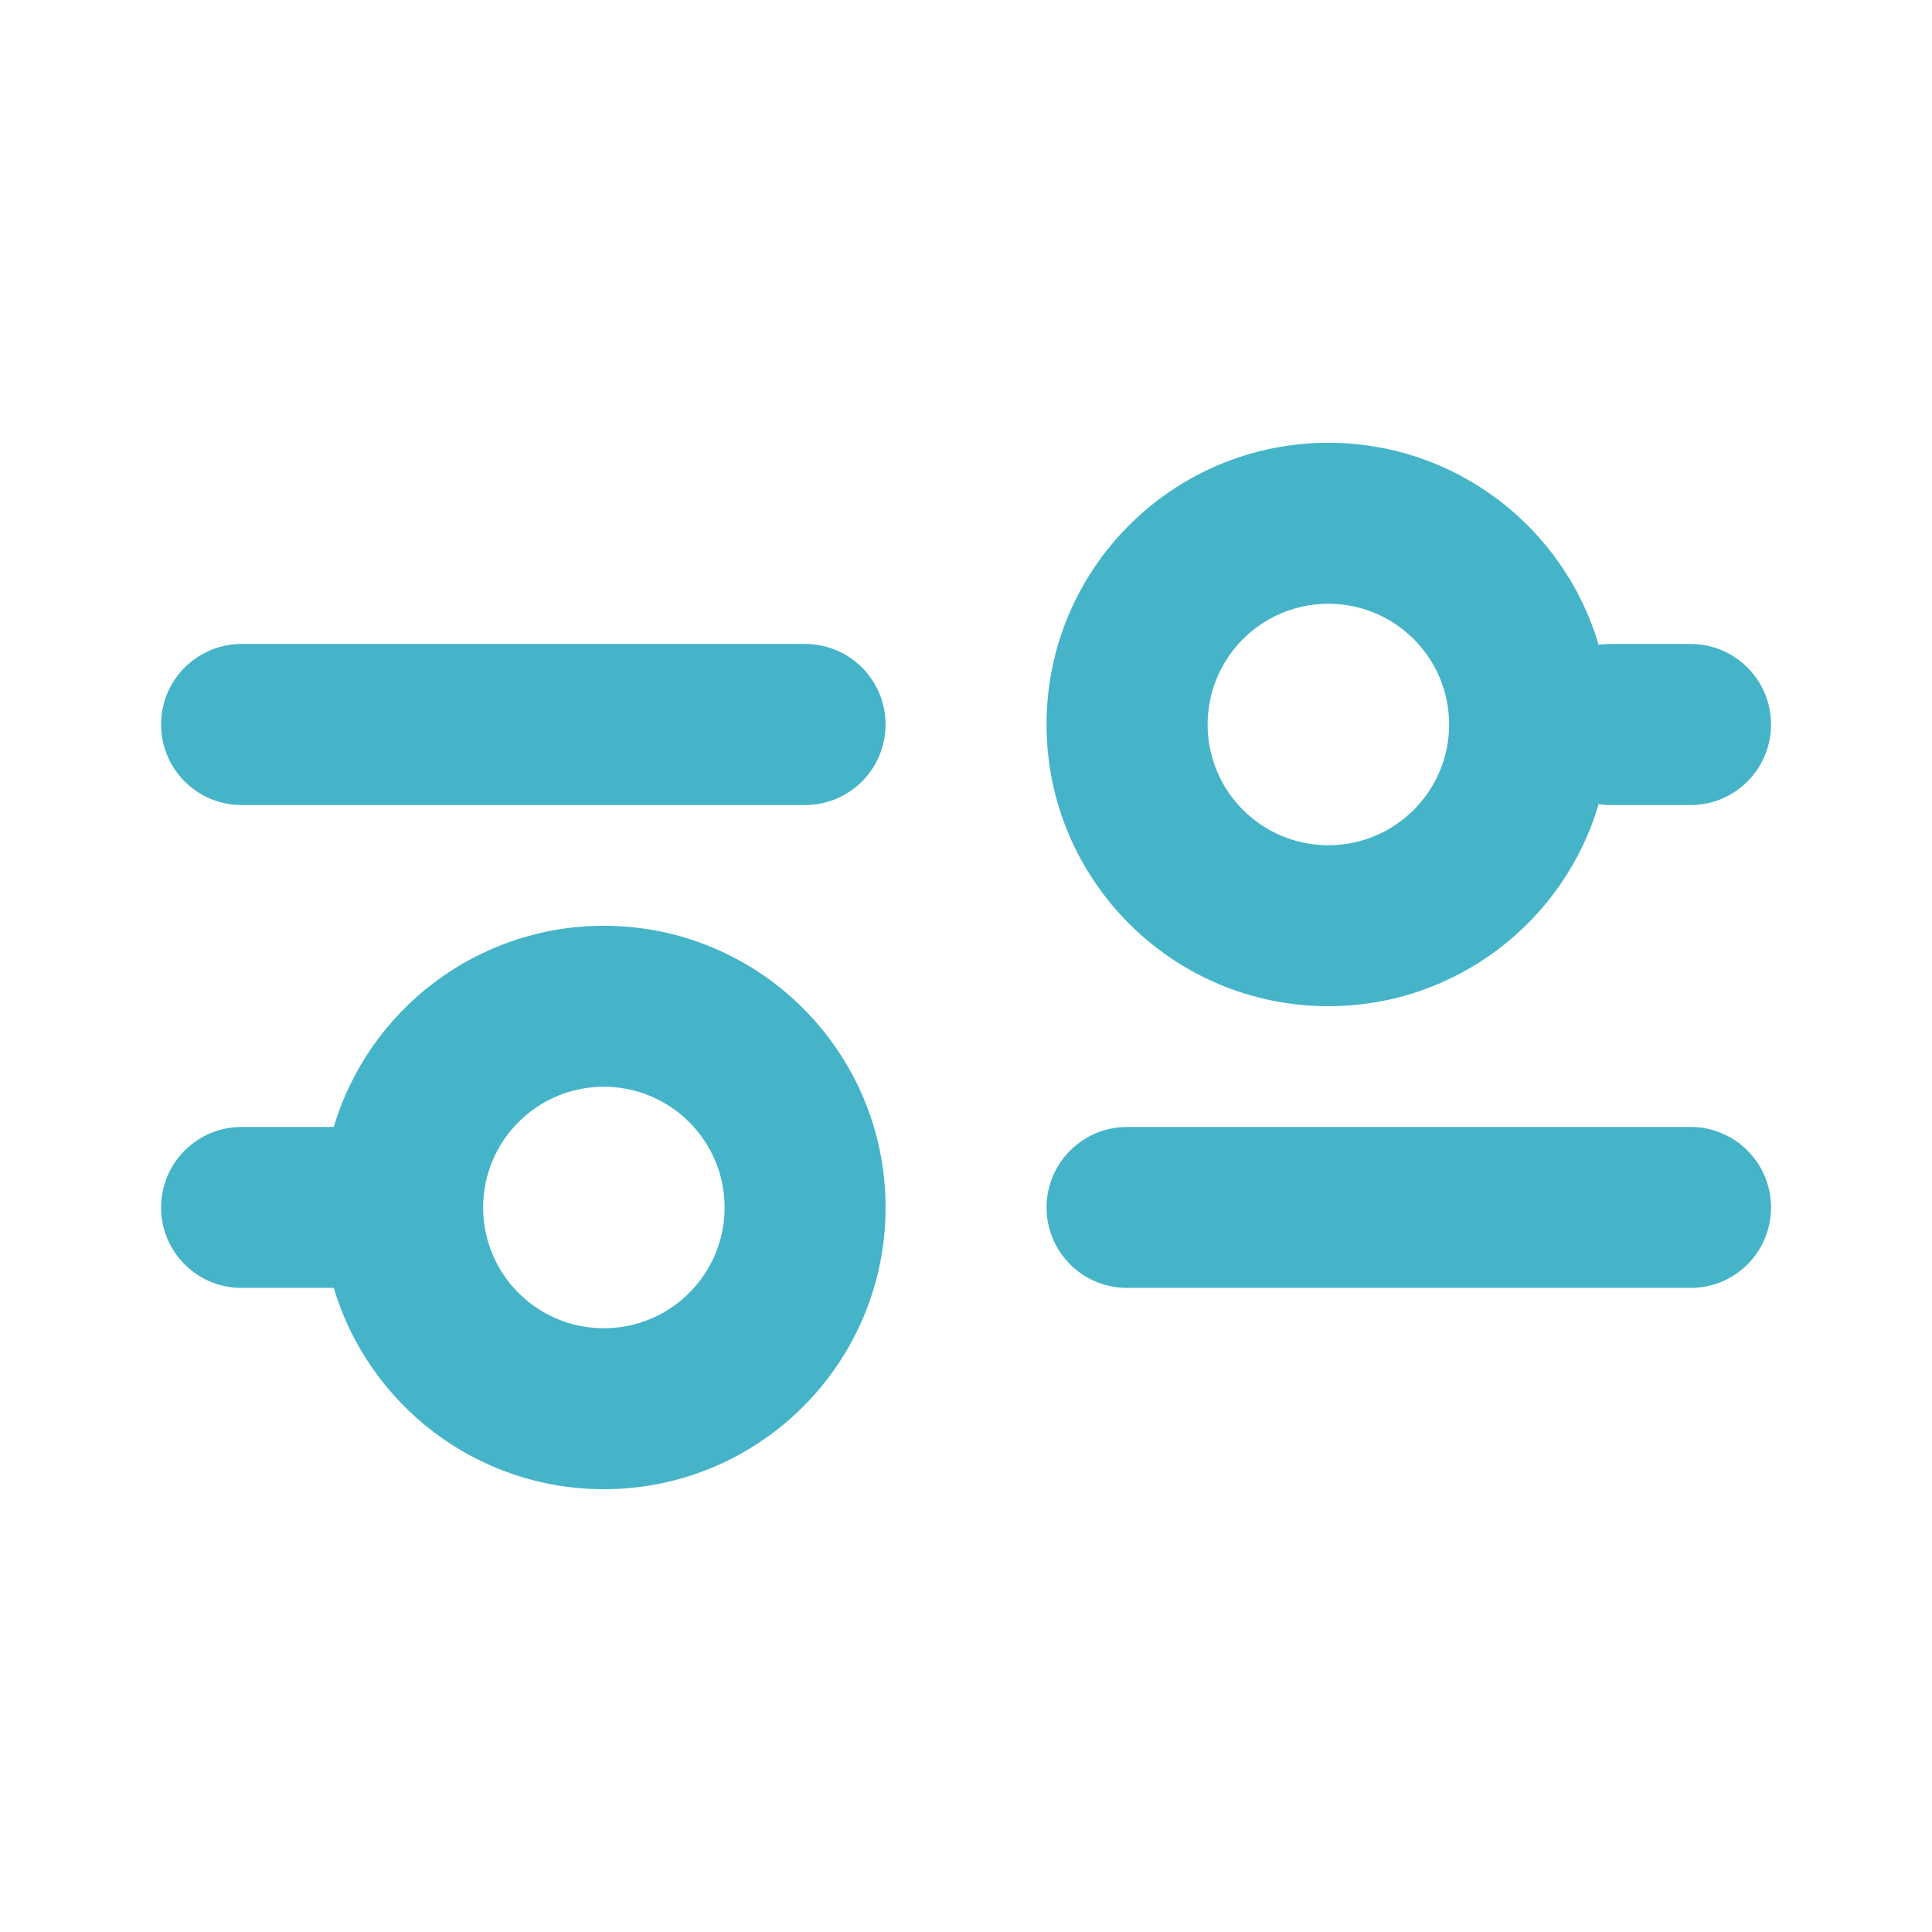 <svg width="16" height="16" viewBox="0 0 16 16" fill="none" xmlns="http://www.w3.org/2000/svg">
<path fill-rule="evenodd" clip-rule="evenodd" d="M10.001 6C10.001 5.448 10.448 5 11.001 5C11.553 5 12.001 5.448 12.001 6C12.001 6.552 11.553 7 11.001 7C10.448 7 10.001 6.552 10.001 6ZM11.001 3.667C9.712 3.667 8.667 4.711 8.667 6C8.667 7.288 9.712 8.333 11.001 8.333C12.06 8.333 12.955 7.627 13.239 6.66C13.27 6.664 13.302 6.667 13.334 6.667H14.001C14.369 6.667 14.667 6.368 14.667 6C14.667 5.632 14.369 5.333 14.001 5.333H13.334C13.302 5.333 13.27 5.335 13.239 5.34C12.955 4.373 12.06 3.667 11.001 3.667ZM5.001 9C4.448 9 4.001 9.448 4.001 10C4.001 10.552 4.448 11 5.001 11C5.553 11 6.001 10.552 6.001 10C6.001 9.448 5.553 9 5.001 9ZM5.001 12.333C3.944 12.333 3.051 11.63 2.764 10.666H2.001C1.632 10.666 1.334 10.368 1.334 10C1.334 9.632 1.632 9.333 2.001 9.333H2.764C3.051 8.369 3.944 7.667 5.001 7.667C6.289 7.667 7.334 8.711 7.334 10C7.334 11.289 6.289 12.333 5.001 12.333ZM9.334 9.333C8.966 9.333 8.667 9.632 8.667 10C8.667 10.368 8.966 10.666 9.334 10.666L14.001 10.666C14.369 10.666 14.667 10.368 14.667 10C14.667 9.632 14.369 9.333 14.001 9.333L9.334 9.333ZM1.334 6C1.334 5.632 1.632 5.333 2.001 5.333H6.667C7.036 5.333 7.334 5.632 7.334 6C7.334 6.368 7.036 6.667 6.667 6.667H2.001C1.632 6.667 1.334 6.368 1.334 6Z" fill="#45B4C8"/>
</svg>
